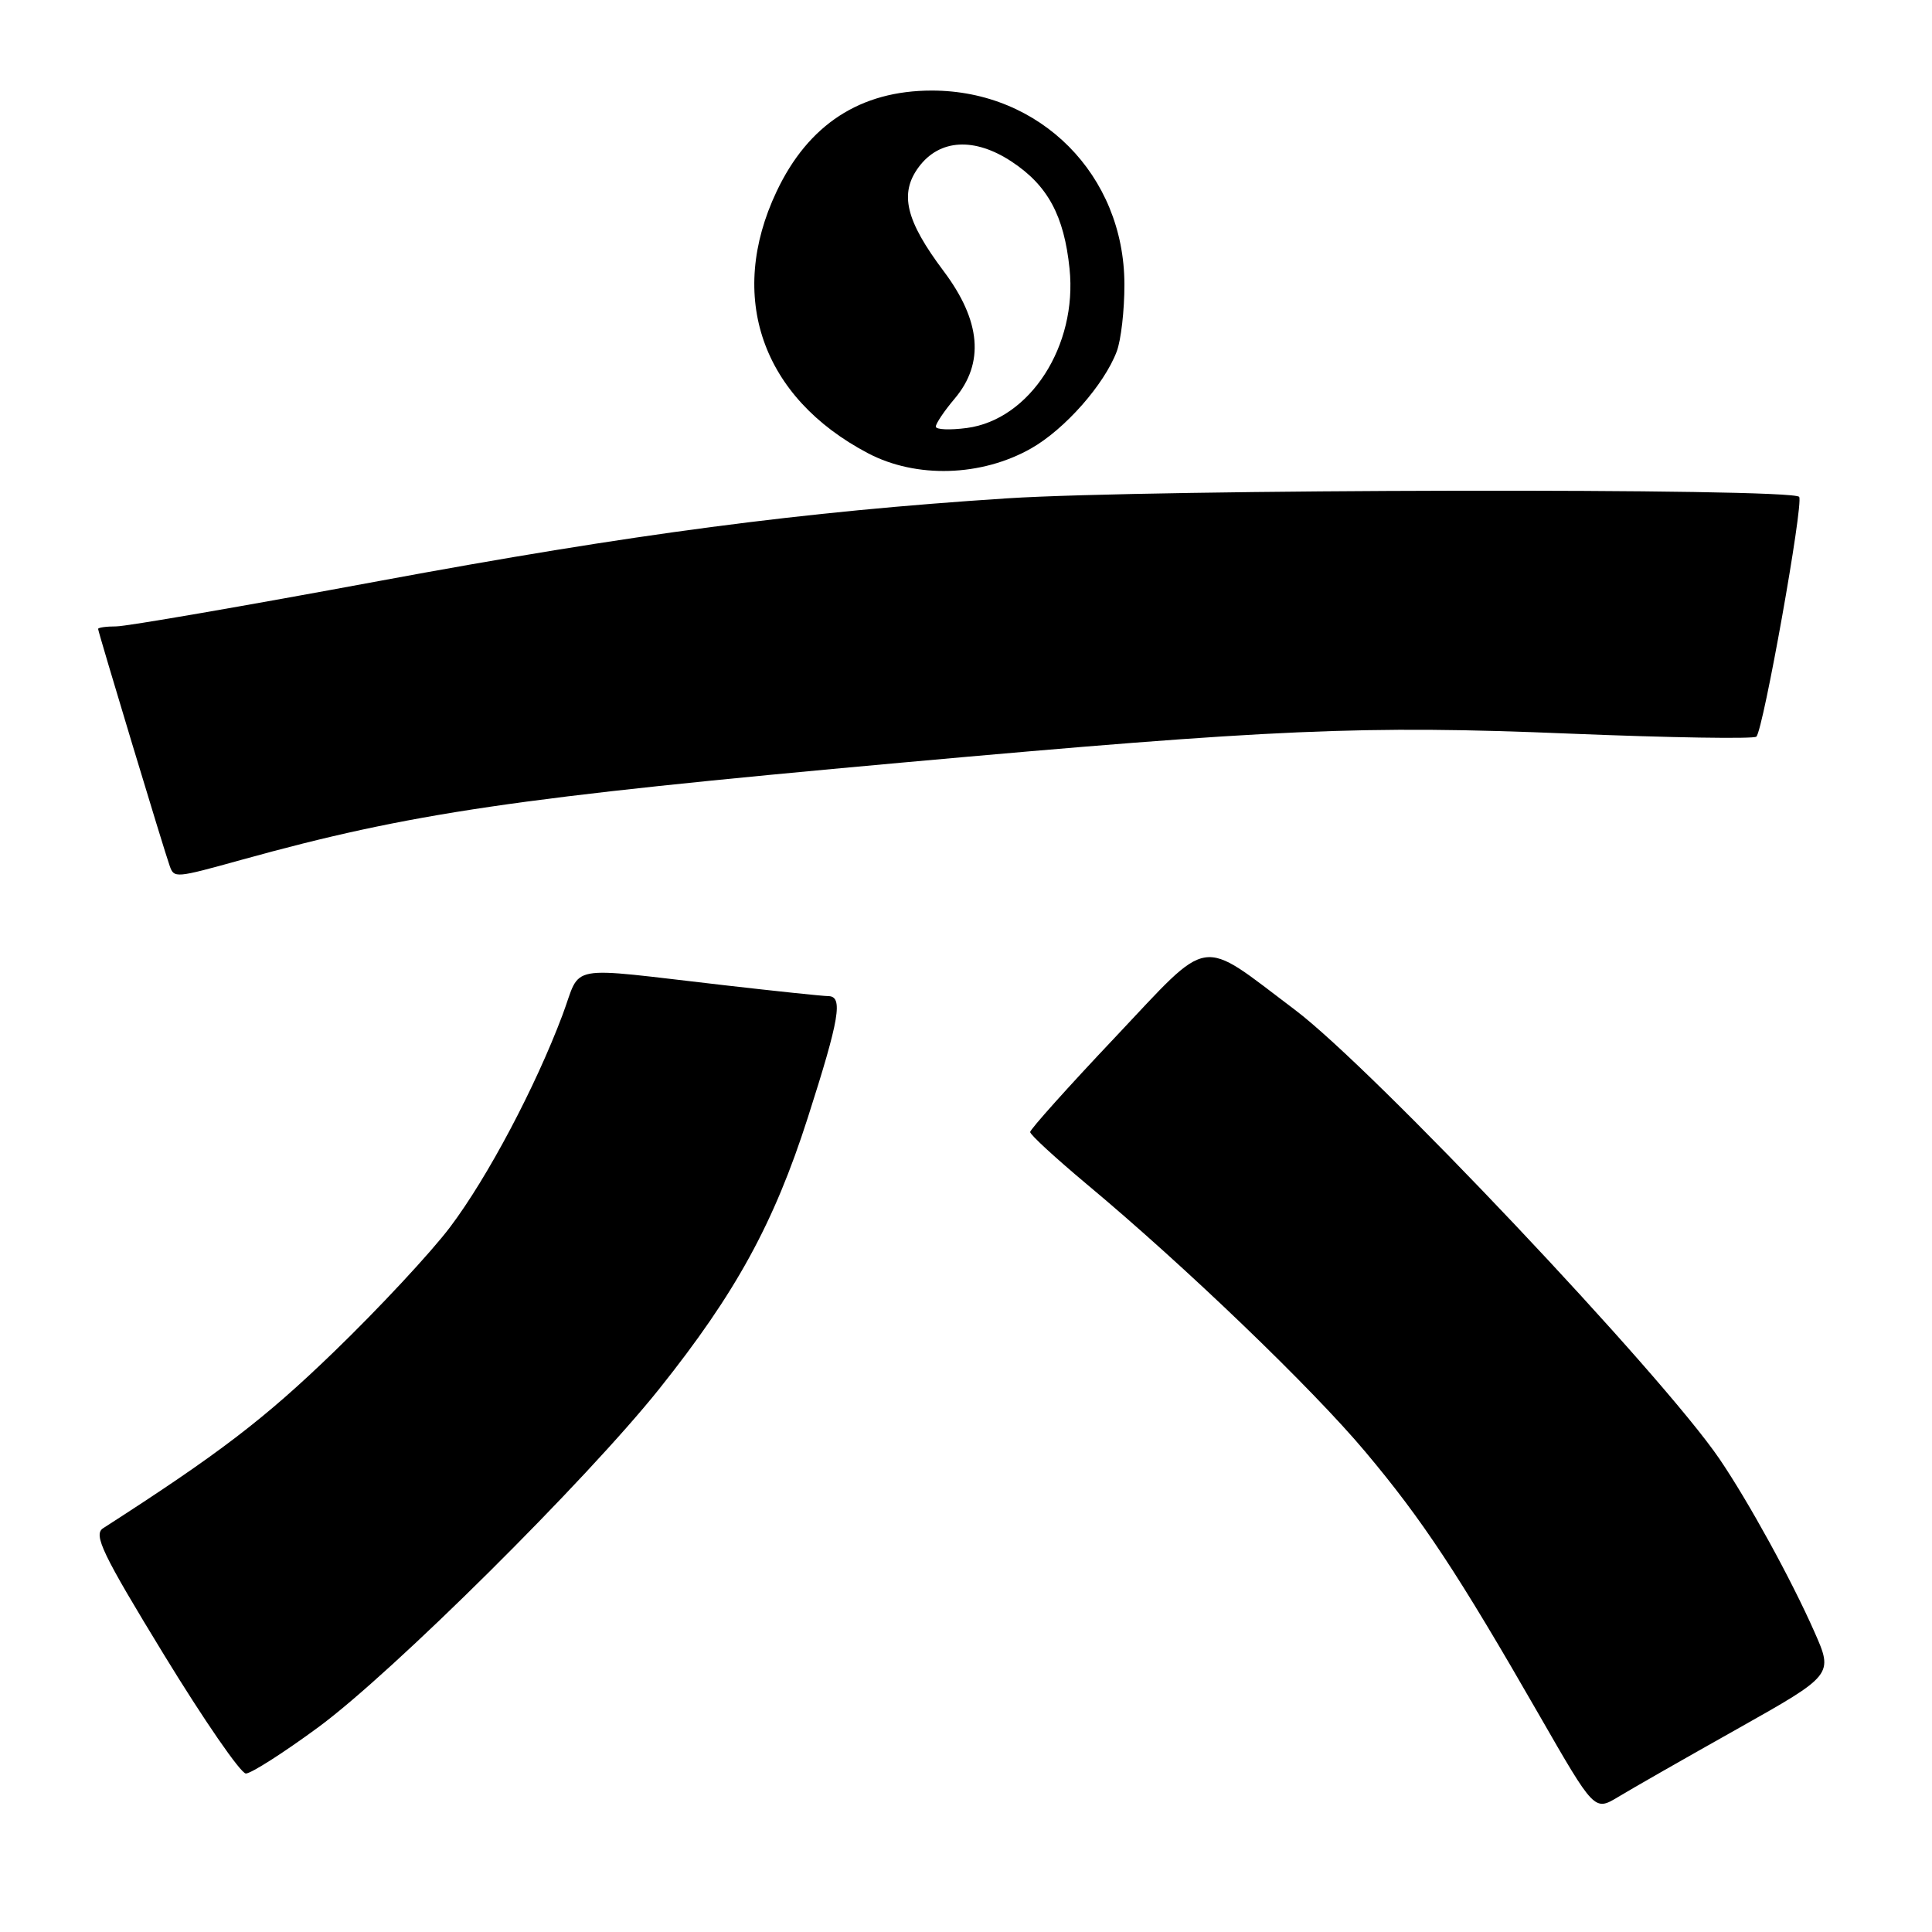 <?xml version="1.0" encoding="UTF-8" standalone="no"?>
<!DOCTYPE svg PUBLIC "-//W3C//DTD SVG 1.1//EN" "http://www.w3.org/Graphics/SVG/1.1/DTD/svg11.dtd" >
<svg xmlns="http://www.w3.org/2000/svg" xmlns:xlink="http://www.w3.org/1999/xlink" version="1.1" viewBox="0 0 256 256">
 <g >
 <path fill="currentColor"
d=" M 230.22 229.08 C 242.94 221.92 242.94 221.92 240.41 216.21 C 237.36 209.30 231.70 199.00 227.85 193.33 C 220.20 182.08 181.96 141.63 171.59 133.81 C 158.69 124.10 160.66 123.79 147.71 137.50 C 141.54 144.02 136.50 149.65 136.50 150.00 C 136.50 150.36 139.88 153.46 144.00 156.91 C 156.94 167.70 173.86 183.95 180.93 192.39 C 188.51 201.42 193.17 208.48 203.95 227.25 C 211.27 239.99 211.27 239.99 214.39 238.12 C 216.10 237.08 223.22 233.01 230.22 229.08 Z  M 42.16 228.88 C 51.95 221.69 77.67 196.16 87.38 184.00 C 97.49 171.33 102.55 162.10 107.03 148.12 C 111.25 134.96 111.75 132.01 109.75 131.99 C 109.06 131.99 102.88 131.34 96.00 130.55 C 74.50 128.09 77.13 127.61 74.53 134.50 C 70.95 144.03 64.62 155.99 59.66 162.57 C 57.15 165.91 50.19 173.39 44.18 179.19 C 35.02 188.04 29.00 192.64 13.66 202.50 C 12.34 203.35 13.56 205.89 21.72 219.25 C 27.01 227.91 31.90 235.00 32.58 235.00 C 33.27 235.00 37.58 232.25 42.16 228.88 Z  M 32.00 113.93 C 54.43 107.72 68.22 105.69 119.50 101.05 C 168.80 96.60 180.73 96.08 208.02 97.21 C 221.28 97.75 232.40 97.93 232.73 97.61 C 233.65 96.68 238.99 66.80 238.40 65.84 C 237.66 64.64 152.62 64.80 133.48 66.03 C 106.33 67.79 83.80 70.76 50.16 77.00 C 32.38 80.30 16.74 83.00 15.41 83.00 C 14.09 83.00 13.00 83.15 13.00 83.34 C 13.00 83.72 21.79 112.83 22.49 114.75 C 23.07 116.38 23.24 116.36 32.00 113.93 Z  M 136.66 59.40 C 141.11 56.86 146.30 50.98 147.97 46.58 C 148.54 45.09 149.00 41.09 148.99 37.68 C 148.97 23.19 137.85 12.00 123.47 12.00 C 114.00 12.00 107.10 16.49 102.90 25.38 C 96.30 39.32 100.95 52.65 115.00 60.05 C 121.40 63.42 130.05 63.16 136.66 59.40 Z  M 124.00 56.53 C 124.00 56.12 125.12 54.45 126.50 52.82 C 130.47 48.11 129.98 42.51 125.04 35.93 C 120.00 29.22 119.14 25.63 121.74 22.13 C 124.50 18.42 129.13 18.16 134.07 21.43 C 138.84 24.58 141.00 28.59 141.72 35.60 C 142.78 45.81 136.48 55.59 128.12 56.71 C 125.85 57.01 124.00 56.93 124.00 56.53 Z "/>
</g>
</svg>